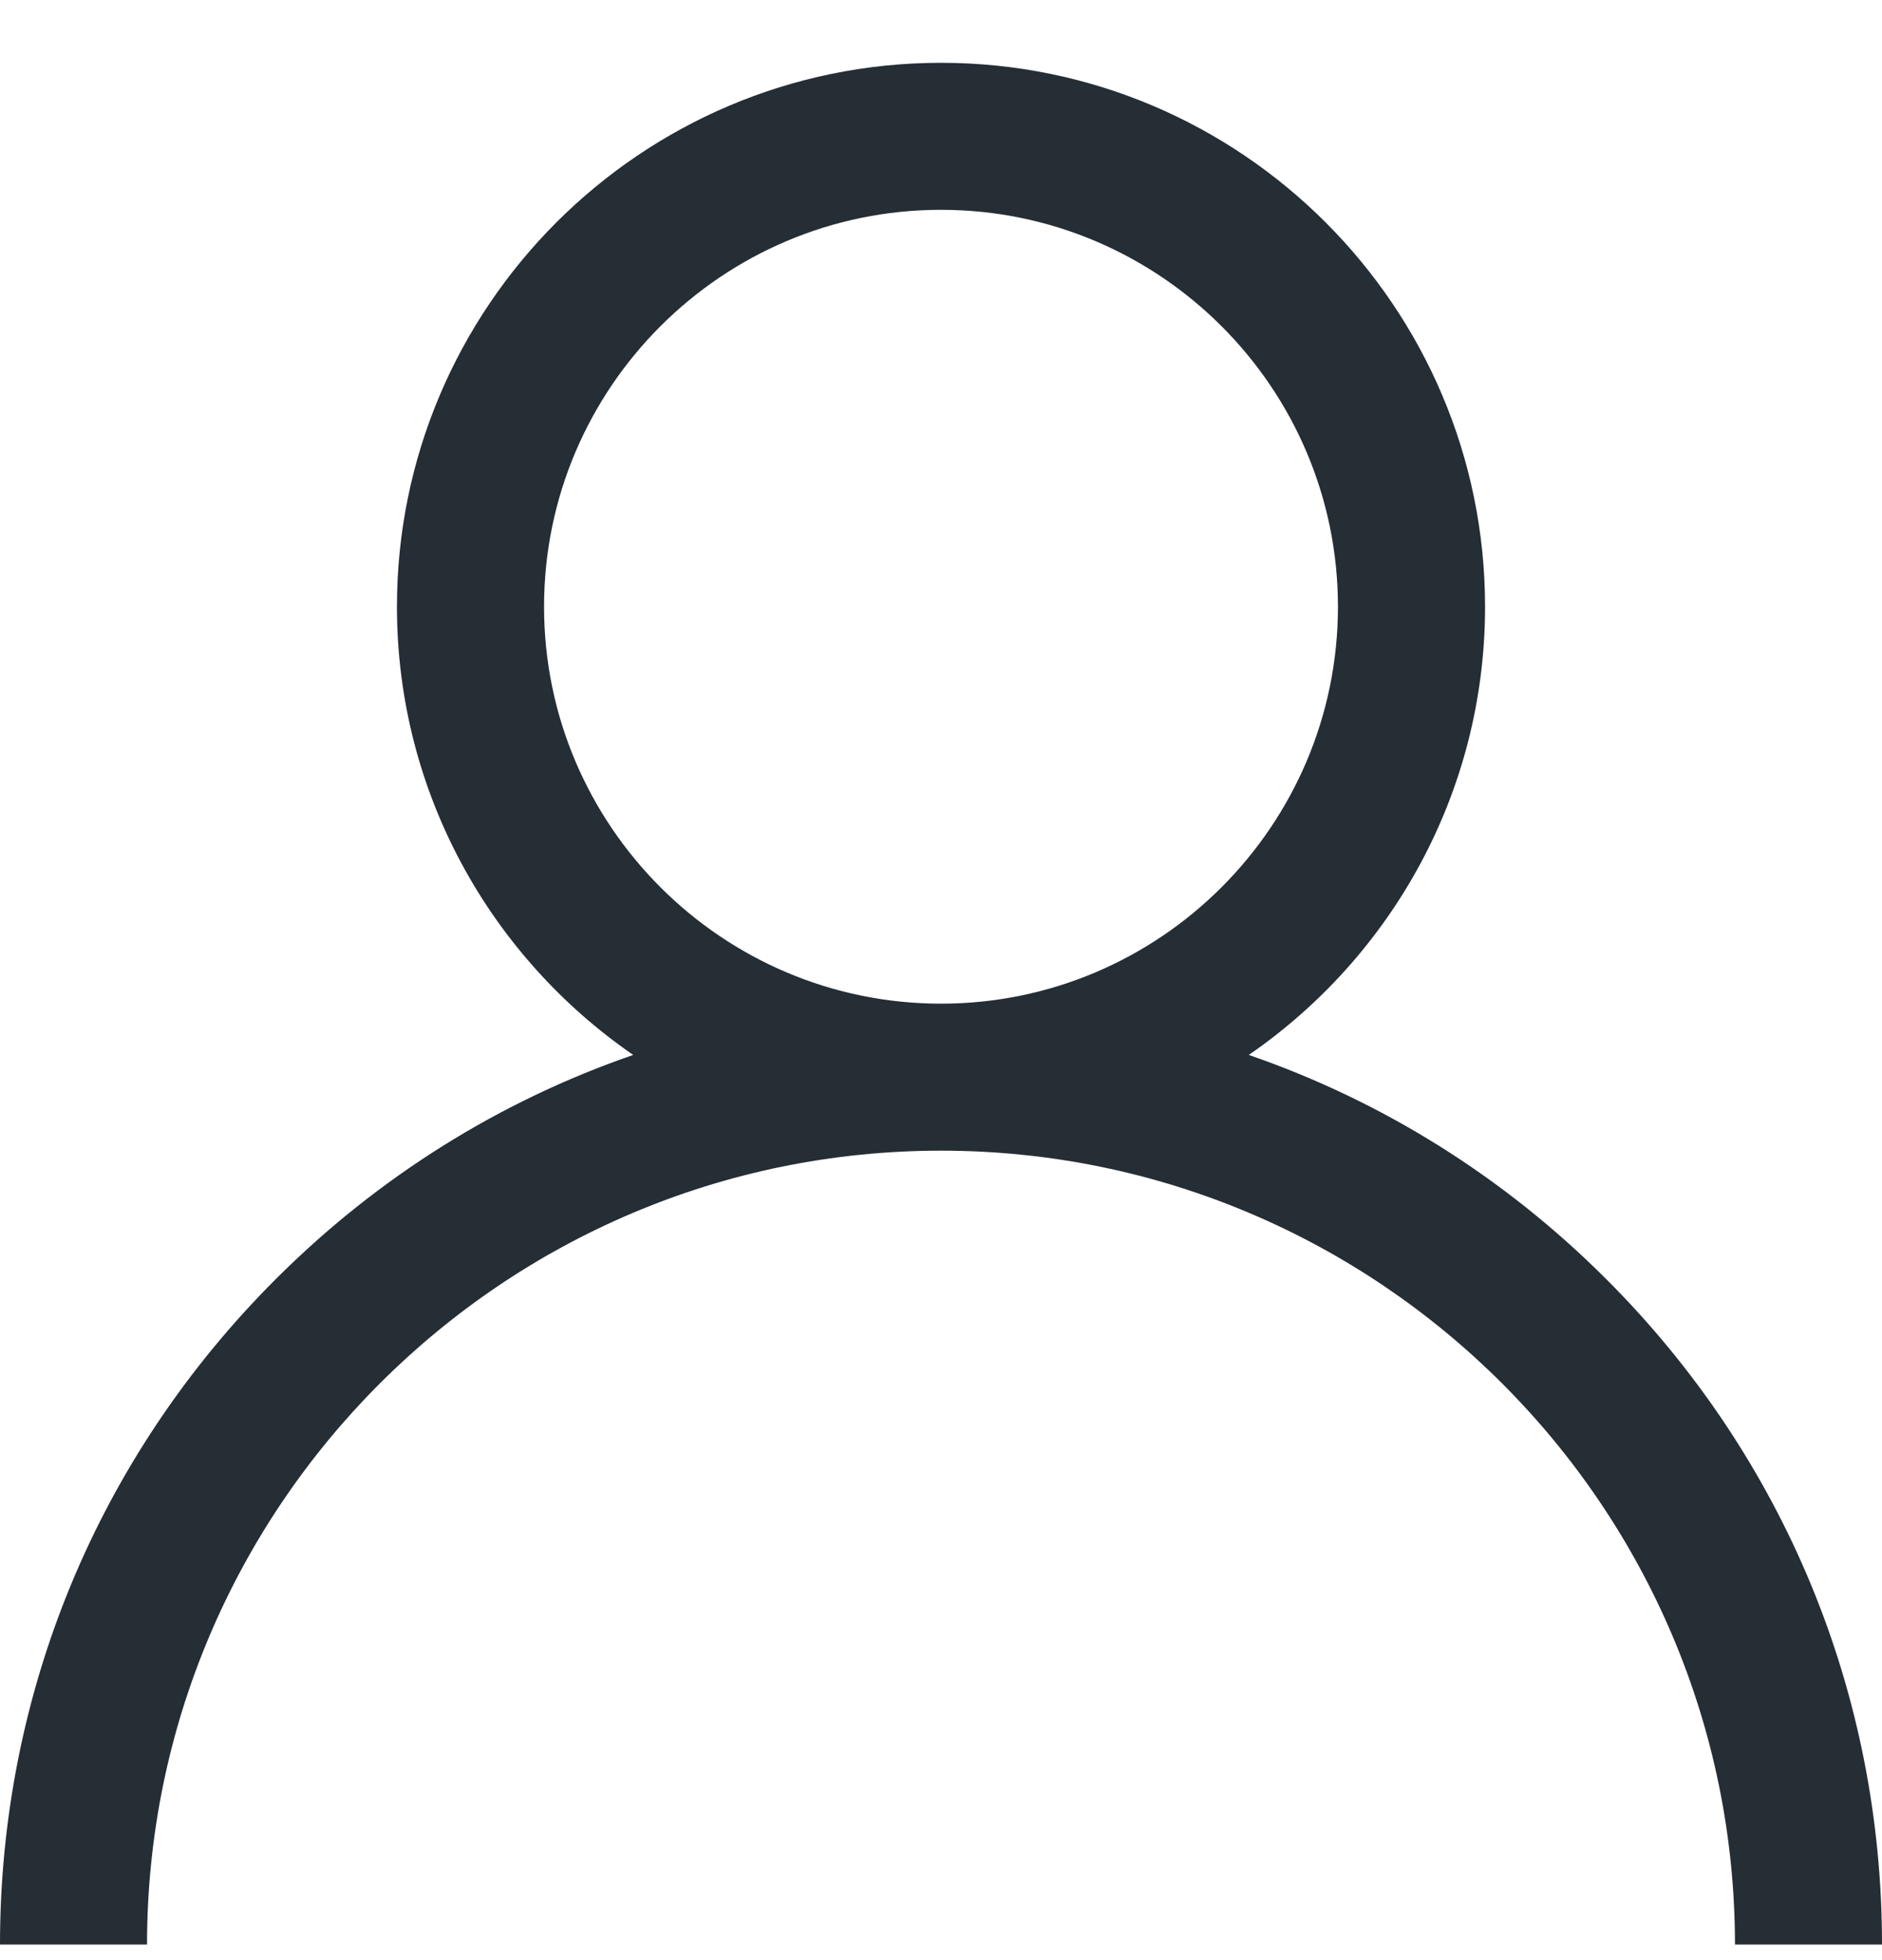 <svg width="24" height="25" viewBox="0 0 24 25" fill="none" xmlns="http://www.w3.org/2000/svg">
<path d="M20.485 16.316C19.178 15.008 17.623 14.041 15.925 13.455C17.743 12.203 18.938 10.108 18.938 7.738C18.938 3.913 15.825 0.801 12 0.801C8.175 0.801 5.062 3.913 5.062 7.738C5.062 10.108 6.257 12.203 8.075 13.455C6.377 14.041 4.822 15.008 3.515 16.316C1.248 18.582 0 21.596 0 24.801H1.875C1.875 19.218 6.417 14.676 12 14.676C17.583 14.676 22.125 19.218 22.125 24.801H24C24 21.596 22.752 18.582 20.485 16.316ZM12 12.801C9.209 12.801 6.938 10.53 6.938 7.738C6.938 4.947 9.209 2.676 12 2.676C14.791 2.676 17.062 4.947 17.062 7.738C17.062 10.53 14.791 12.801 12 12.801Z" fill="#252D35"/>
</svg>
